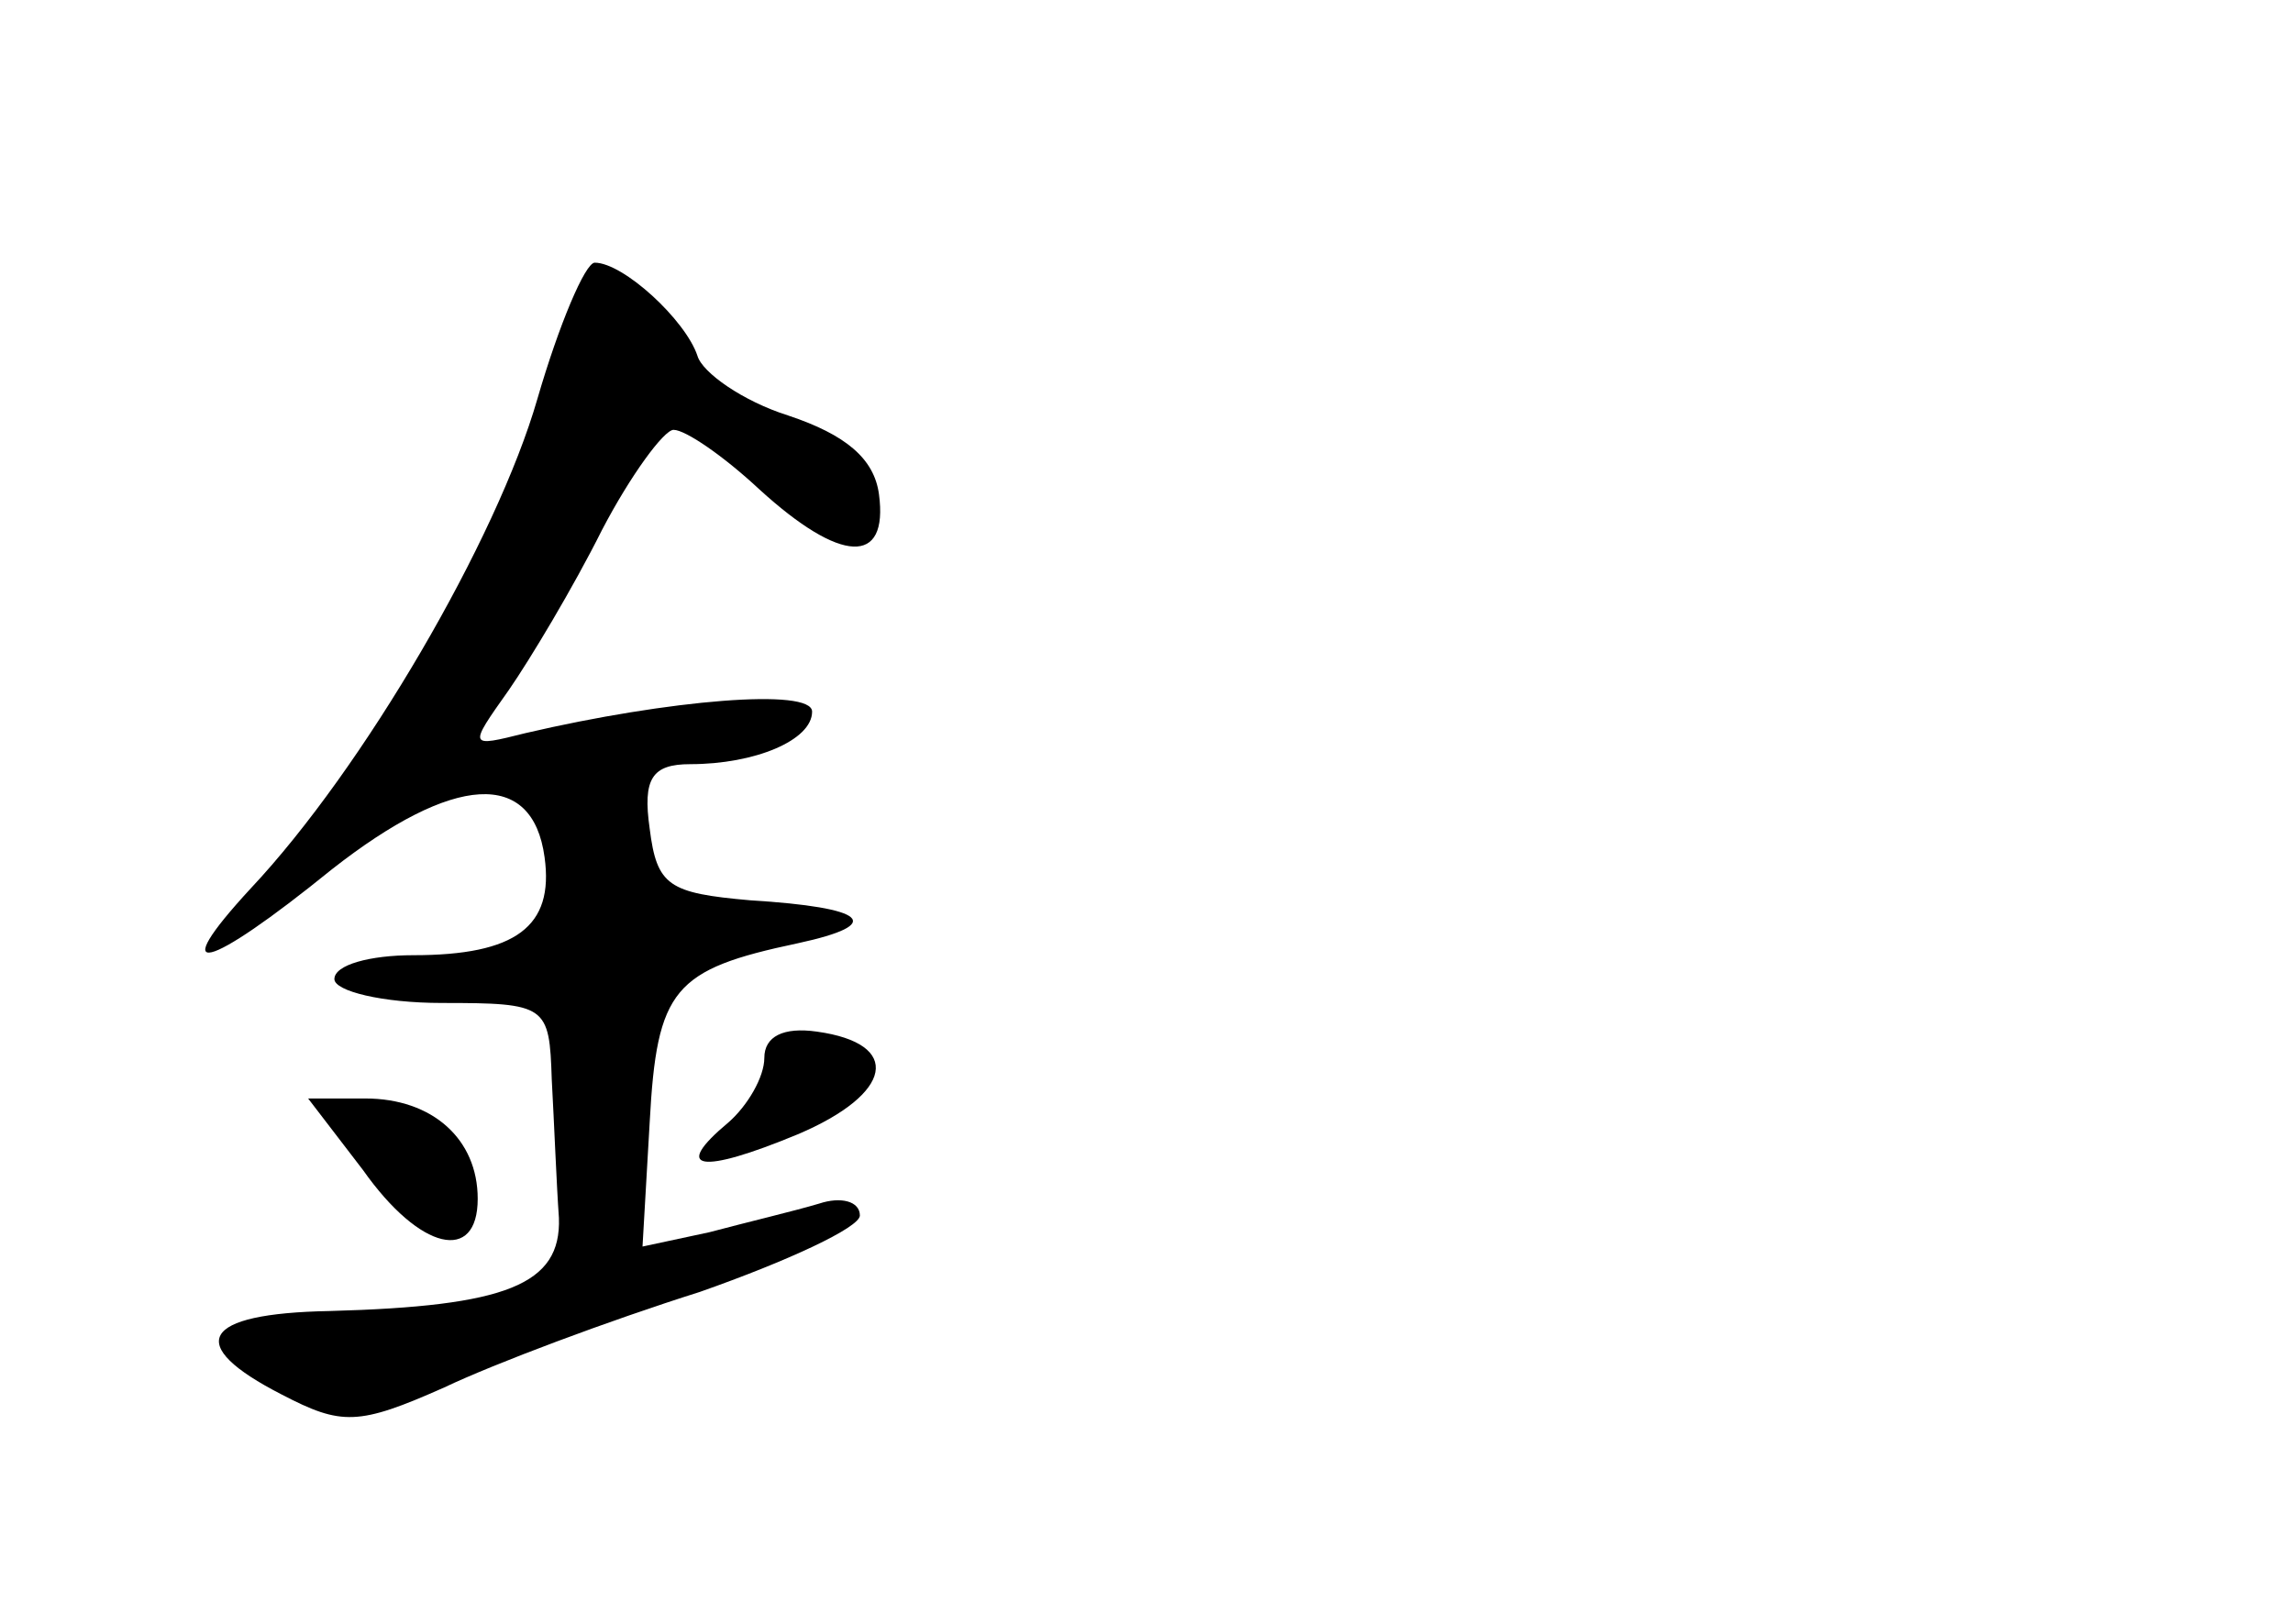 <?xml version="1.0" standalone="no"?>
<!DOCTYPE svg PUBLIC "-//W3C//DTD SVG 20010904//EN"
 "http://www.w3.org/TR/2001/REC-SVG-20010904/DTD/svg10.dtd">
<svg version="1.0" xmlns="http://www.w3.org/2000/svg"
 width="96pt" height="68pt" viewBox="0 0 96 68"
 preserveAspectRatio="xMidYMid meet">
<g transform="translate(0,68) scale(0.1,-0.1)"
fill="#000000" stroke="none">
<path d="M225 513 c-17 -59 -73 -155 -120 -205 -36 -39 -19 -35 34 8 51 40 84
42 89 5 4 -29 -12 -41 -55 -41 -18 0 -33 -4 -33 -10 0 -5 20 -10 45 -10 44 0
45 -1 46 -32 1 -18 2 -44 3 -58 1 -28 -22 -37 -96 -39 -54 -1 -61 -14 -20 -35
25 -13 32 -13 68 3 21 10 69 28 107 40 37 13 67 27 67 32 0 6 -8 8 -17 5 -10
-3 -31 -8 -46 -12 l-28 -6 3 52 c3 56 10 64 62 75 37 8 29 15 -20 18 -34 3
-39 6 -42 30 -3 21 1 27 17 27 27 0 51 10 51 22 0 10 -60 5 -120 -9 -24 -6
-24 -6 -7 18 9 13 27 43 39 67 12 23 26 42 30 42 5 0 21 -11 36 -25 34 -31 54
-32 50 -2 -2 15 -14 25 -38 33 -19 6 -36 18 -38 25 -5 15 -31 39 -43 39 -4 0
-15 -26 -24 -57z"/>
<path d="M320 237 c0 -8 -7 -20 -15 -27 -24 -20 -12 -22 29 -5 40 17 44 38 8
43 -14 2 -22 -2 -22 -11z"/>
<path d="M152 190 c24 -34 48 -39 48 -12 0 25 -19 42 -47 42 l-24 0 23 -30z"/>
</g>
</svg>
